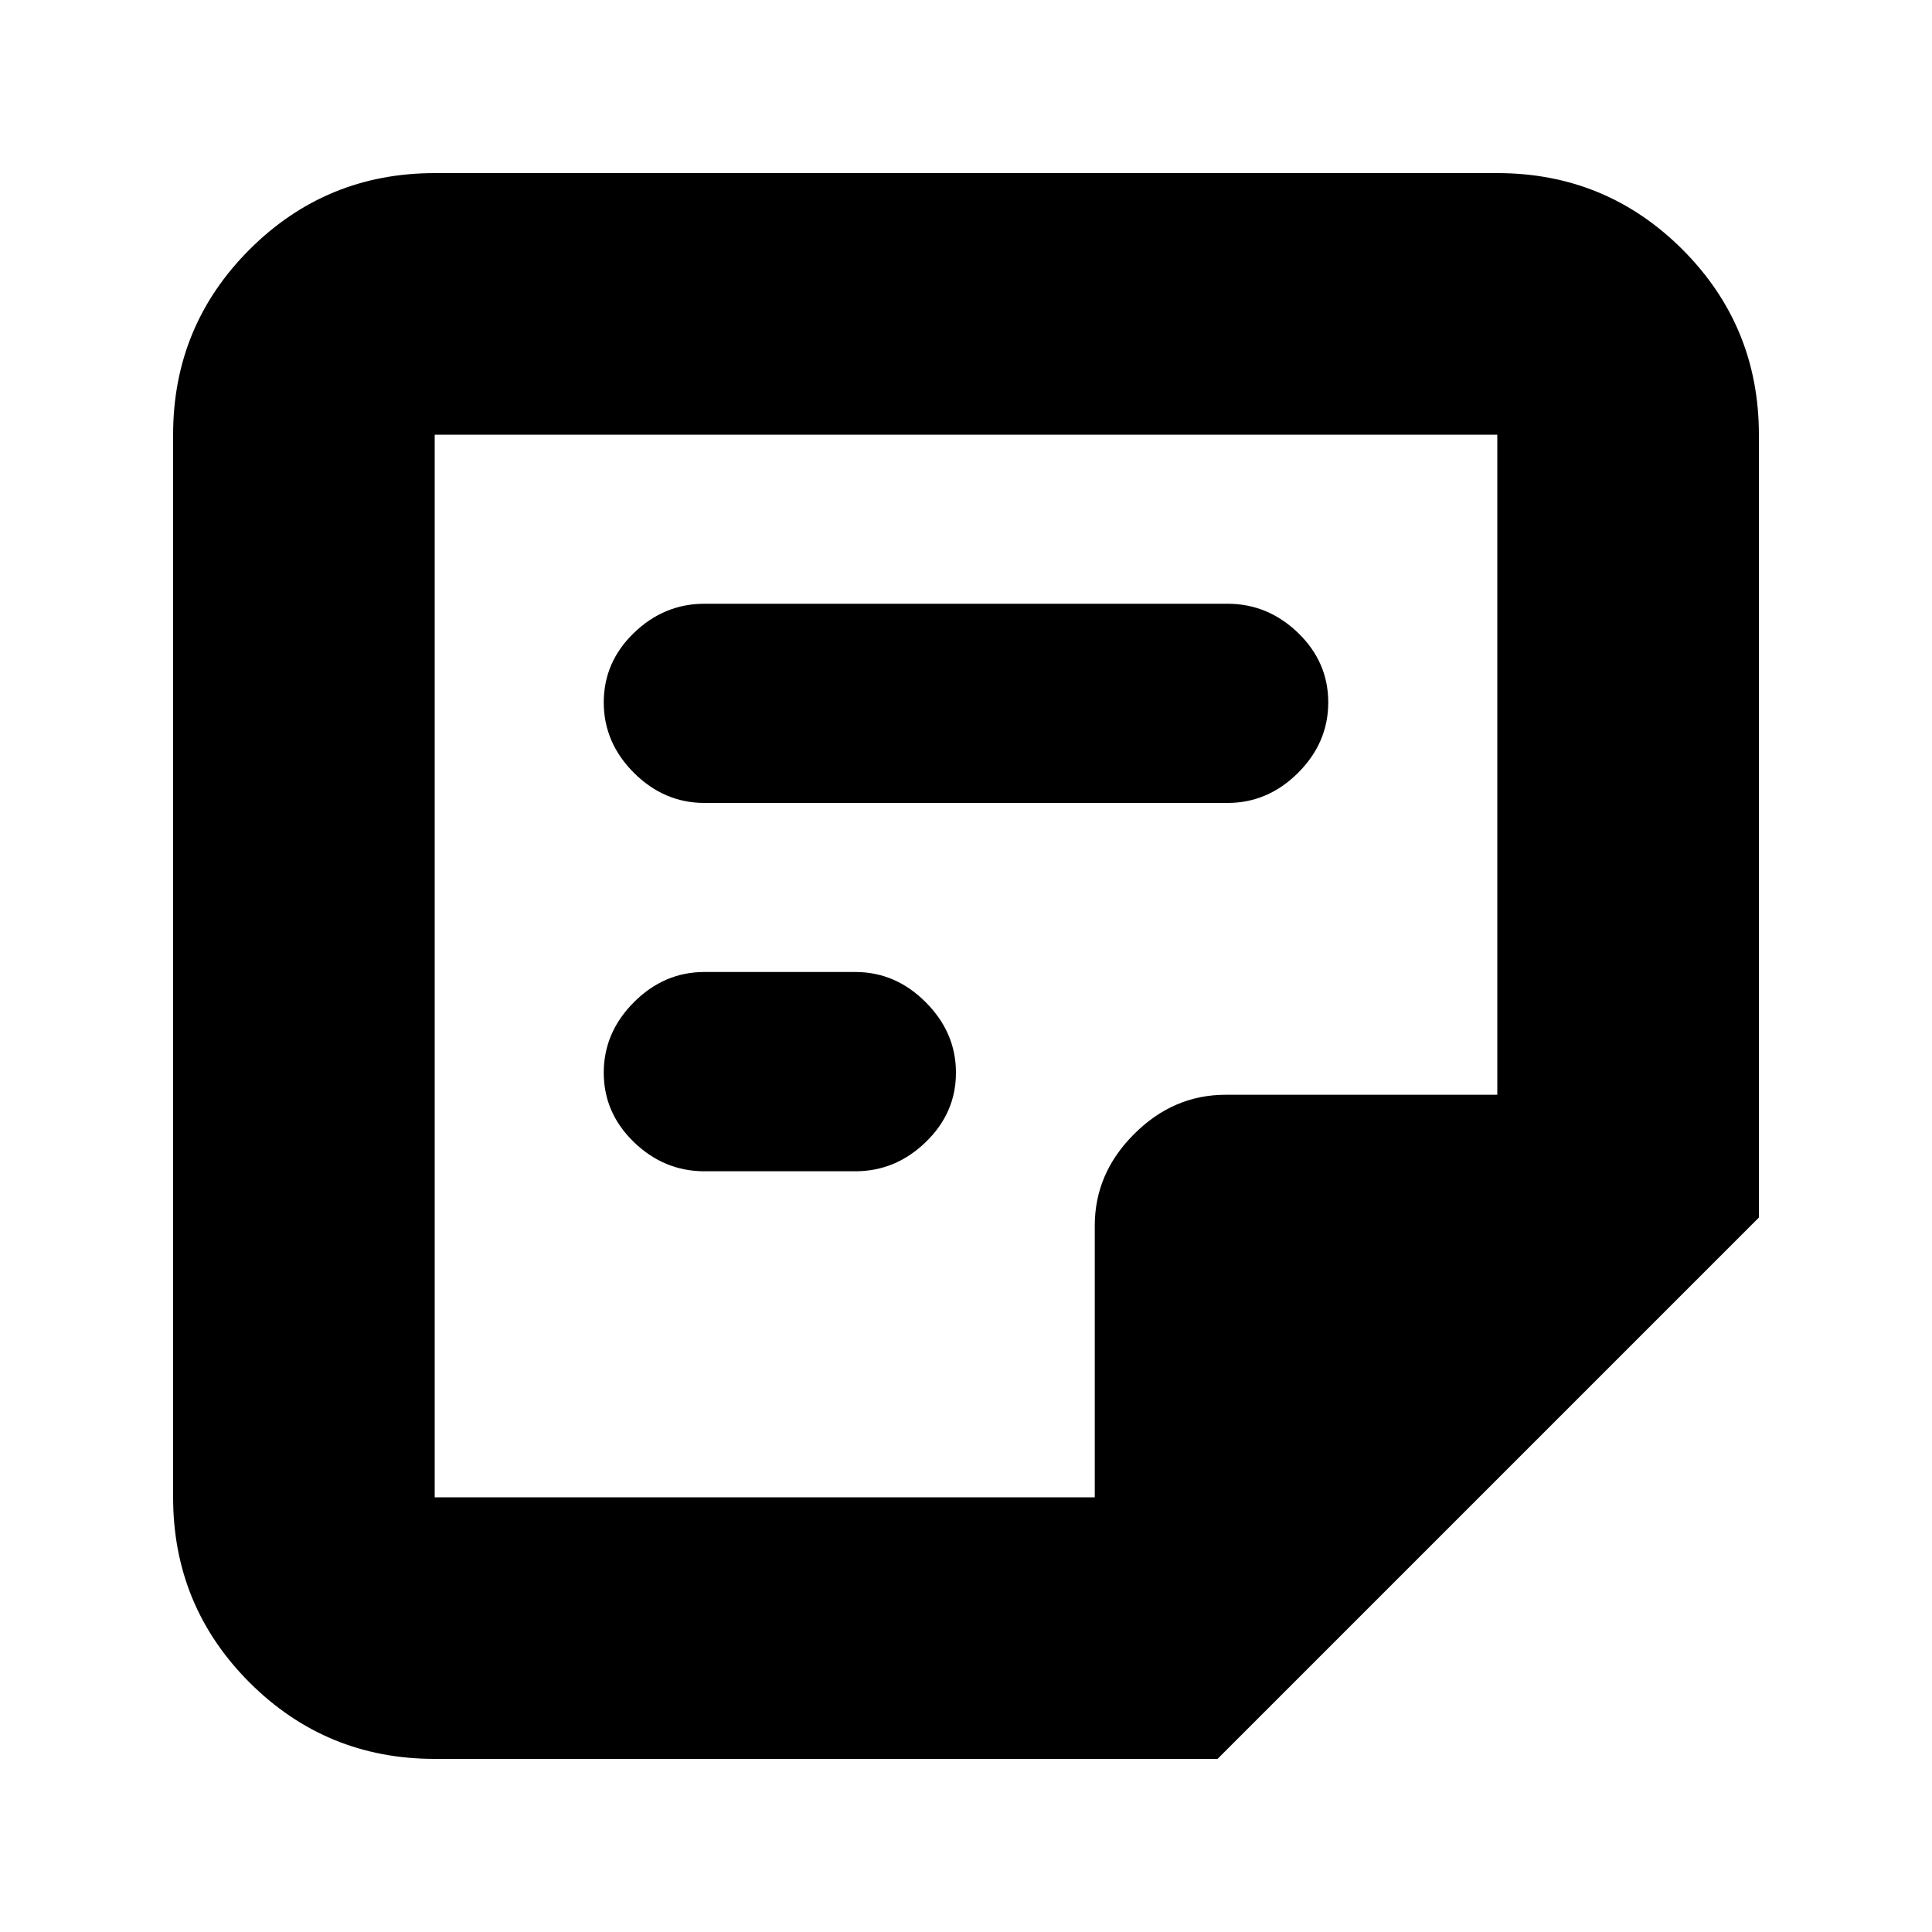 <svg xmlns="http://www.w3.org/2000/svg" height="20" width="20"><path d="M4.5 15.5H11.333V12.688Q11.333 12.146 11.74 11.74Q12.146 11.333 12.688 11.333H15.5V4.5Q15.5 4.5 15.5 4.5Q15.5 4.5 15.5 4.5H4.5Q4.5 4.5 4.5 4.5Q4.5 4.5 4.5 4.5V15.5Q4.5 15.5 4.5 15.5Q4.5 15.5 4.5 15.5ZM4.5 18.208Q3.375 18.208 2.583 17.417Q1.792 16.625 1.792 15.5V4.5Q1.792 3.375 2.583 2.583Q3.375 1.792 4.5 1.792H15.5Q16.625 1.792 17.417 2.583Q18.208 3.375 18.208 4.5V12.604L12.604 18.208ZM7.292 12.125Q6.875 12.125 6.562 11.823Q6.25 11.521 6.25 11.104Q6.25 10.688 6.562 10.375Q6.875 10.062 7.292 10.062H8.854Q9.271 10.062 9.583 10.375Q9.896 10.688 9.896 11.104Q9.896 11.521 9.583 11.823Q9.271 12.125 8.854 12.125ZM7.292 8.312Q6.875 8.312 6.562 8Q6.25 7.688 6.25 7.271Q6.25 6.854 6.562 6.552Q6.875 6.25 7.292 6.25H12.708Q13.125 6.25 13.438 6.552Q13.75 6.854 13.75 7.271Q13.75 7.688 13.438 8Q13.125 8.312 12.708 8.312ZM4.5 15.5V11.333V4.5Q4.5 4.5 4.5 4.5Q4.5 4.5 4.5 4.5Q4.5 4.5 4.5 4.5Q4.5 4.5 4.5 4.5V15.5Q4.5 15.5 4.5 15.5Q4.5 15.5 4.5 15.5Z"/></svg>